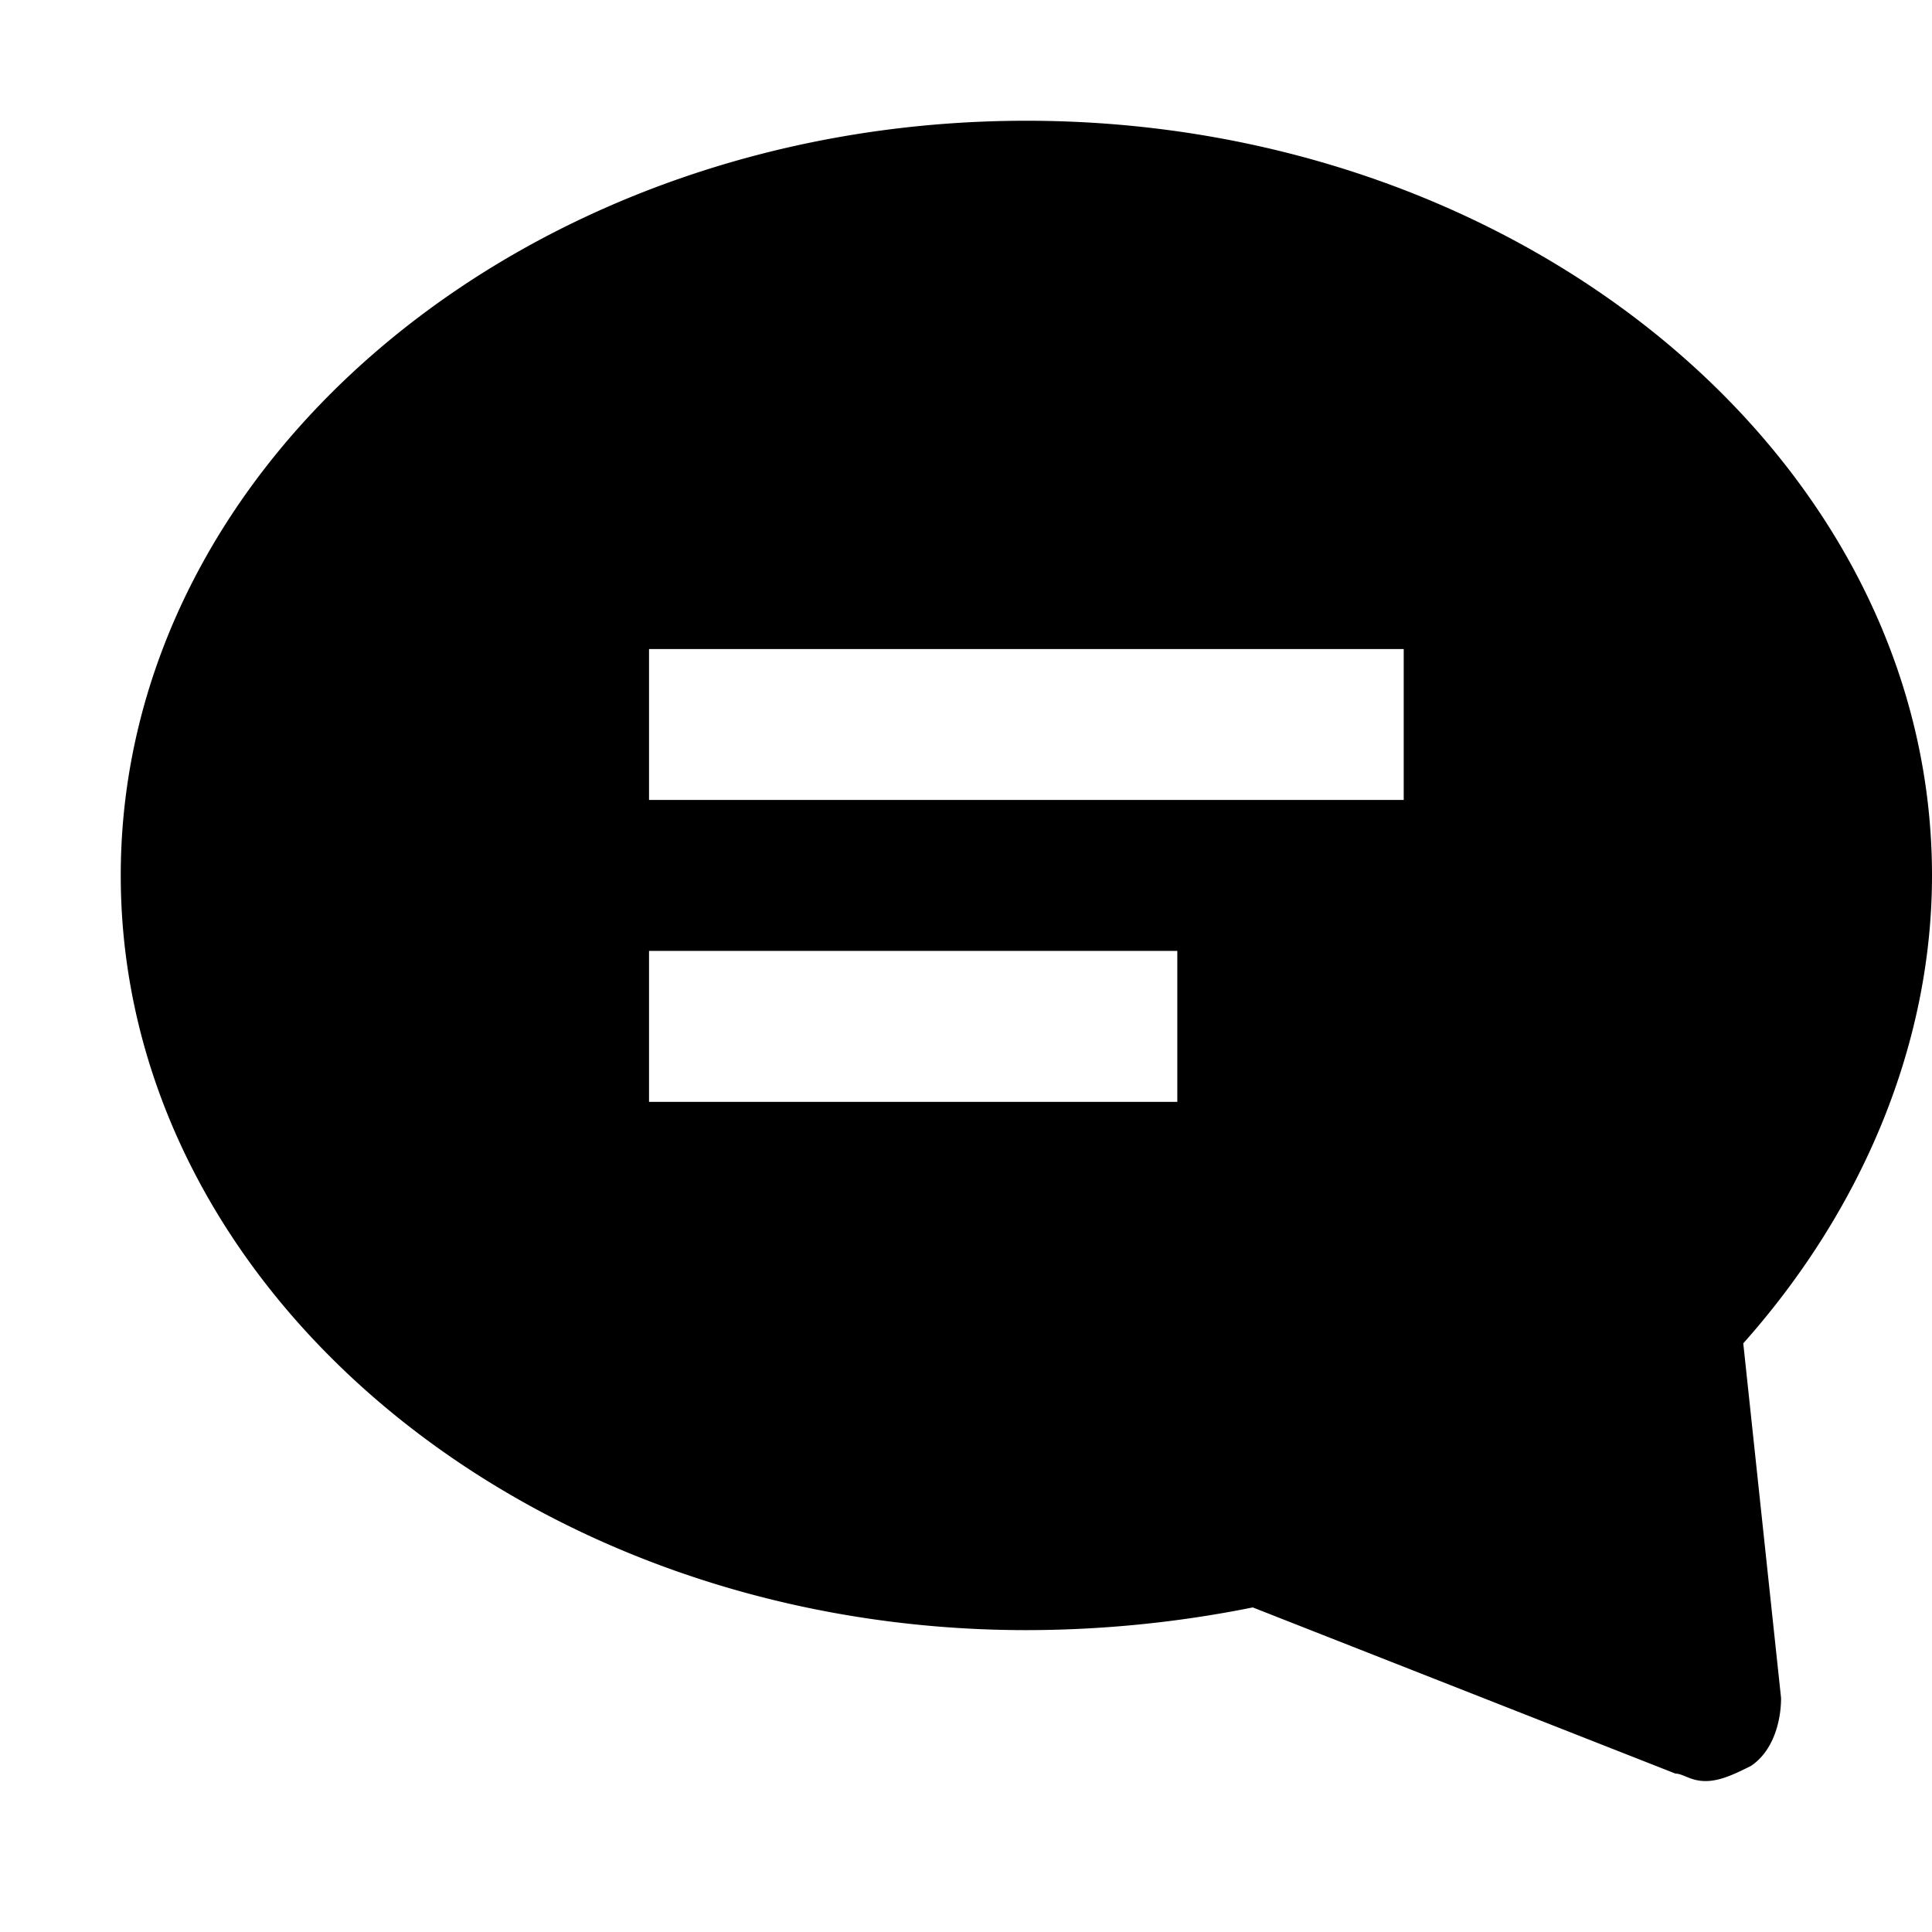 <svg xmlns="http://www.w3.org/2000/svg" viewBox="0 0 16 16">
    <path fill="#000" fill-rule="evenodd" d="M16 7.25C16 3.812 12.625 1 8.5 1S1 3.813 1 7.25c0 3.438 3.375 6.25 7.5 6.25a9.54 9.54 0 0 0 1.875-.188l3.5 1.376c.063 0 .125.062.25.062s.25-.063.375-.125c.188-.125.25-.375.25-.563l-.313-2.937C15.438 10 16 8.625 16 7.25M9.75 9.125H5.375v-1.25H9.75v1.25m1.875-2.5h-6.25v-1.25h6.25v1.25"/>
</svg>
